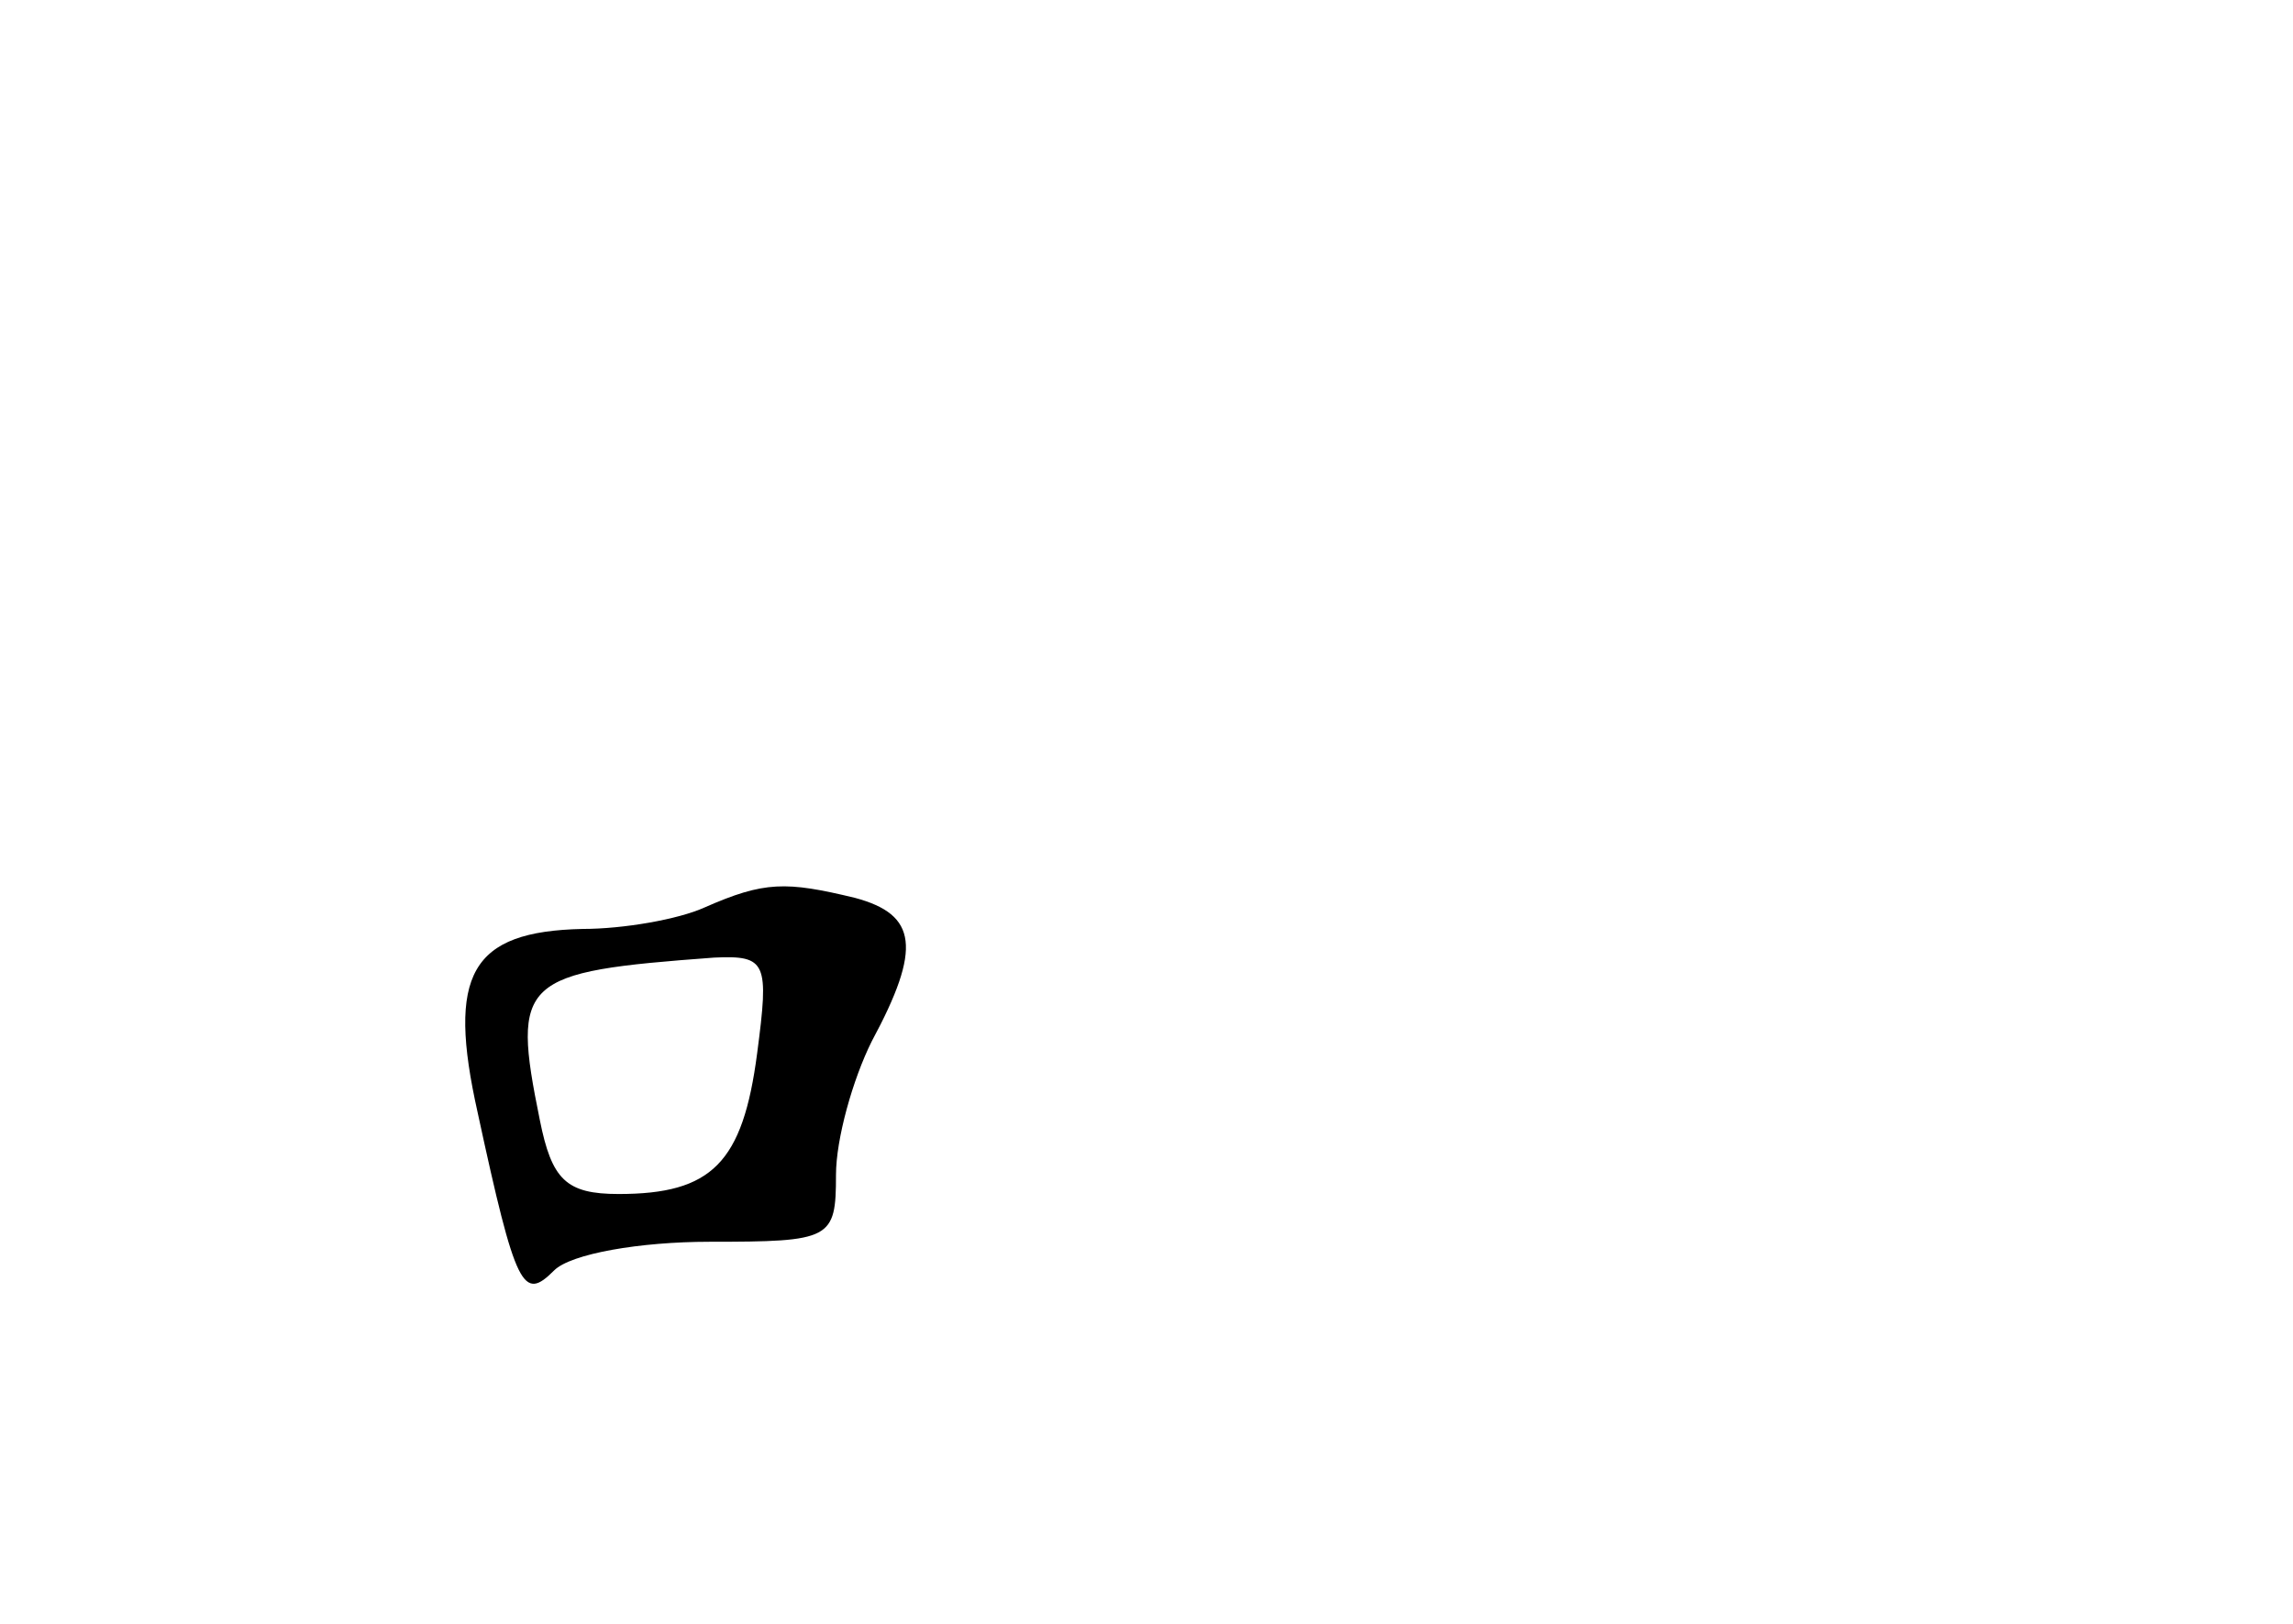 <?xml version="1.0" standalone="no"?>
<!DOCTYPE svg PUBLIC "-//W3C//DTD SVG 20010904//EN"
 "http://www.w3.org/TR/2001/REC-SVG-20010904/DTD/svg10.dtd">
<svg version="1.0" xmlns="http://www.w3.org/2000/svg"
 width="96pt" height="68pt" viewBox="0 0 96 68"
 preserveAspectRatio="xMidYMid meet">
<g transform="translate(0,68) scale(0.1,-0.1)"
fill="#000000" stroke="none">
<path d="M295 300 c-11 -5 -34 -9 -51 -9 -47 -1 -57 -19 -44 -77 16 -74 19
-79 32 -66 7 7 36 12 65 12 51 0 53 1 53 28 0 15 7 40 15 56 21 39 19 53 -7
60 -29 7 -38 7 -63 -4z m22 -61 c-6 -46 -19 -59 -58 -59 -22 0 -28 6 -33 31
-12 59 -8 62 73 68 22 1 23 -2 18 -40z"/>
</g>
</svg>
